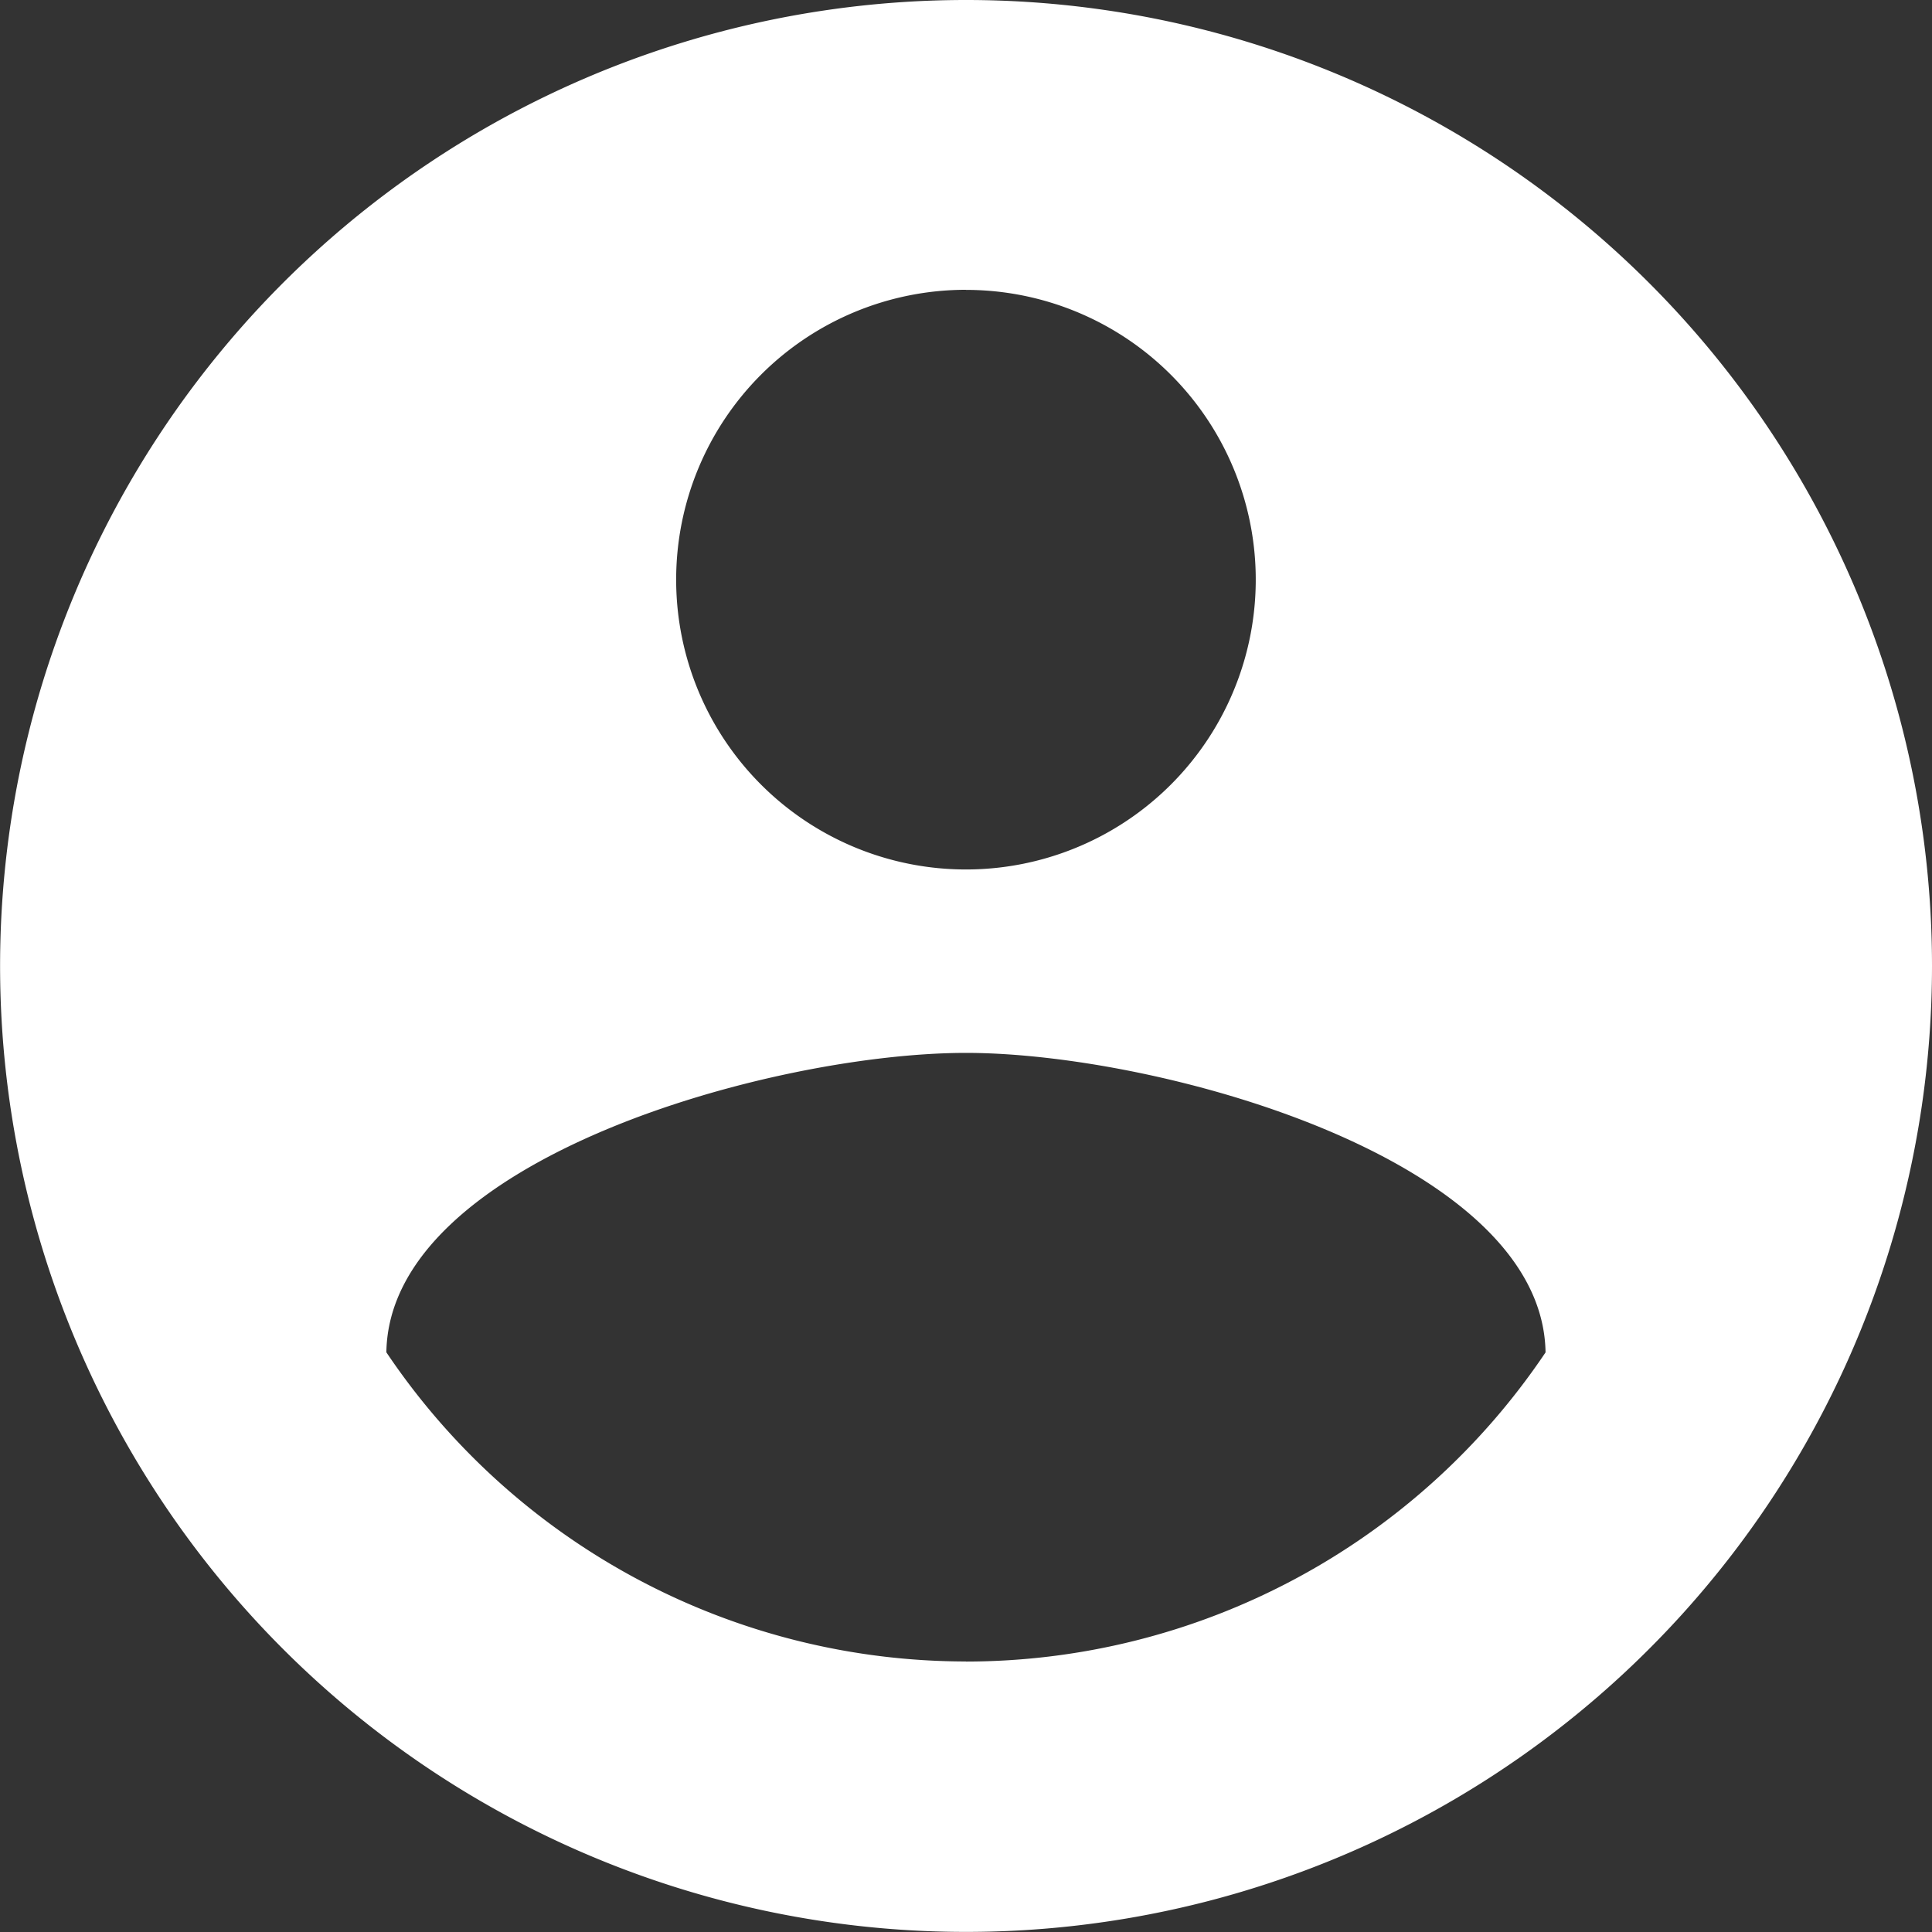 <svg xmlns="http://www.w3.org/2000/svg" width="21.667" height="21.667" viewBox="0 0 21.667 21.667">
  <rect x="0" y="0" width="21.667" height="21.667" fill="#333333" stroke="none"/>
  <path id="Path_account-circle" data-name="Path / account-circle" d="M12.833,20.633a7.835,7.835,0,0,1-6.5-3.467c.033-2.167,4.333-3.358,6.5-3.358S19.3,15,19.333,17.167a7.835,7.835,0,0,1-6.5,3.467m0-15.383A3.25,3.25,0,1,1,9.583,8.5a3.25,3.25,0,0,1,3.25-3.25m0-3.25A10.833,10.833,0,1,0,23.667,12.833,10.833,10.833,0,0,0,12.833,2Z" transform="translate(-2 -2)" fill="#fff"/>
</svg>
